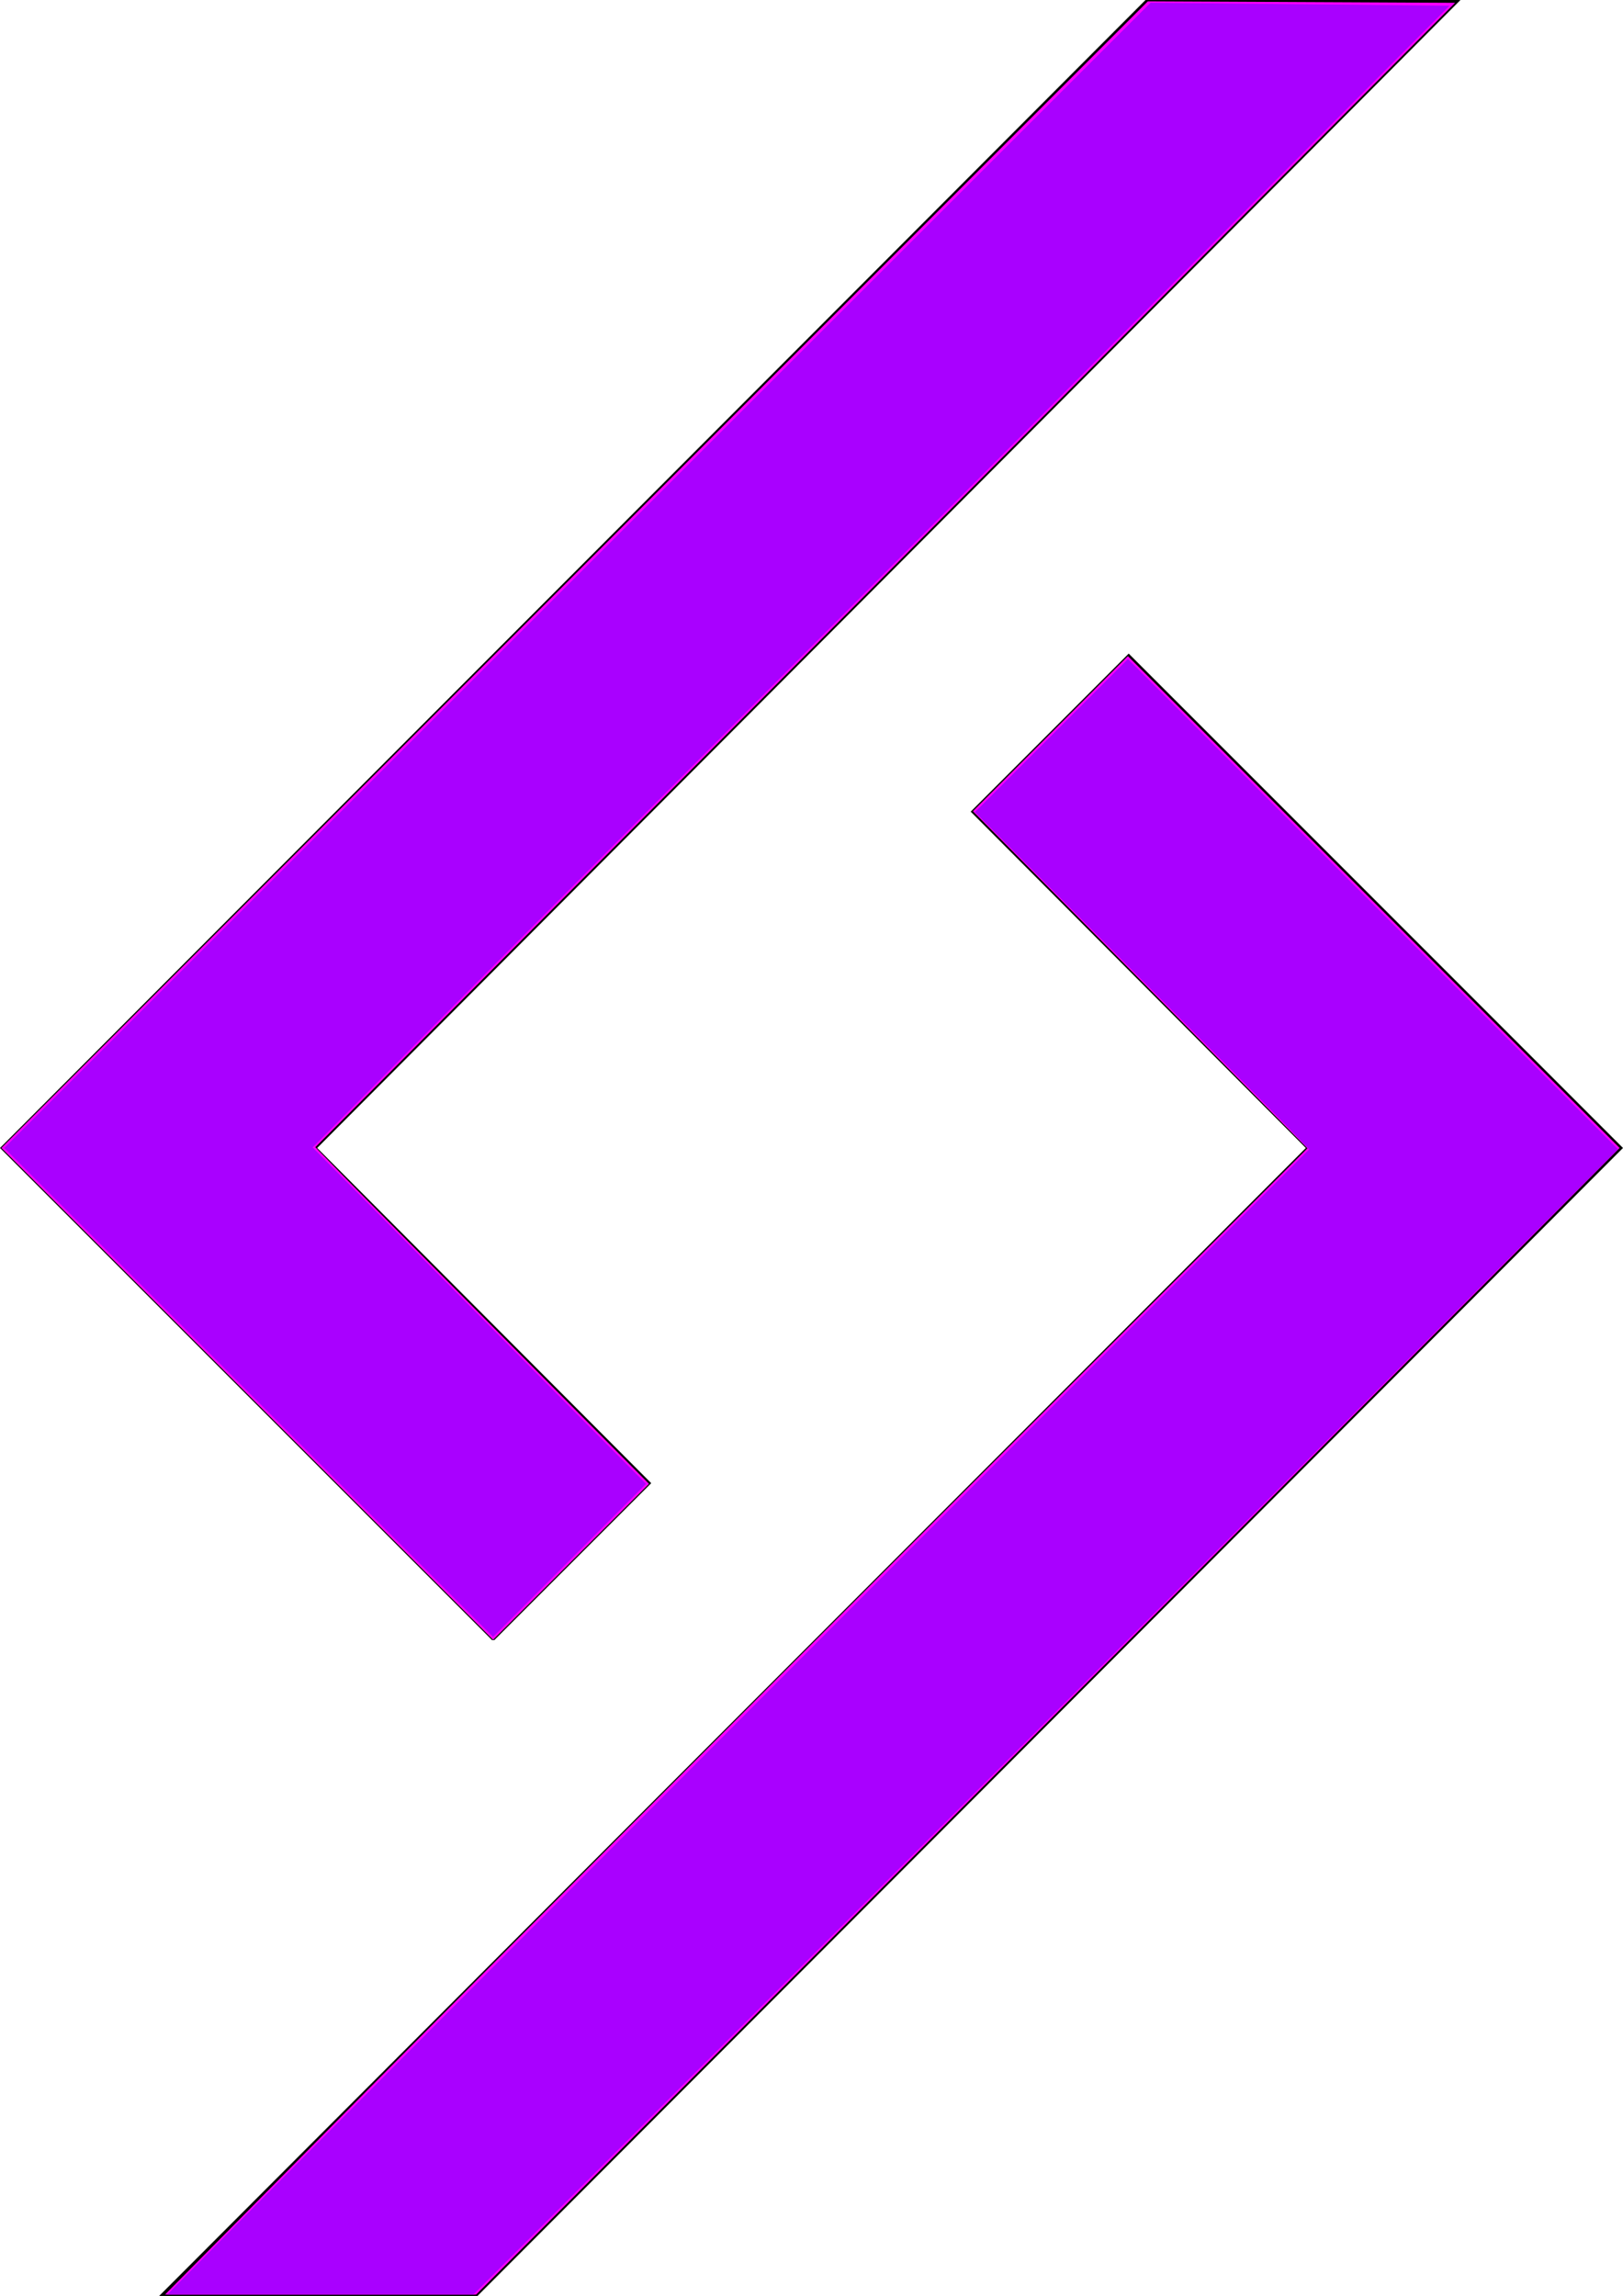 <?xml version="1.0" encoding="UTF-8" standalone="no"?>
<svg
   width="724px"
   height="1024px"
   viewBox="0 0 724 1024"
   version="1.1"
   id="svg69"
   sodipodi:docname="crystalux-logo-minimal.svg"
   inkscape:version="1.1 (c4e8f9ed74, 2021-05-24)"
   xmlns:inkscape="http://www.inkscape.org/namespaces/inkscape"
   xmlns:sodipodi="http://sodipodi.sourceforge.net/DTD/sodipodi-0.dtd"
   xmlns:xlink="http://www.w3.org/1999/xlink"
   xmlns="http://www.w3.org/2000/svg"
   xmlns:svg="http://www.w3.org/2000/svg">
  <sodipodi:namedview
     id="namedview71"
     pagecolor="#ffffff"
     bordercolor="#666666"
     borderopacity="1.0"
     inkscape:pageshadow="2"
     inkscape:pageopacity="0.0"
     inkscape:pagecheckerboard="0"
     showgrid="false"
     inkscape:zoom="0.79101562"
     inkscape:cx="133.37284"
     inkscape:cy="510.7358"
     inkscape:window-width="1900"
     inkscape:window-height="1010"
     inkscape:window-x="10"
     inkscape:window-y="50"
     inkscape:window-maximized="1"
     inkscape:current-layer="svg69" />
  <defs
     id="defs57">
    <path
       d="M142 732.5L653 220.5L432.5 0L362 70.5L511.5 220.5L0 732.5L142 732.5Z"
       transform="translate(71 291.5)"
       id="path_1" />
    <path
       d="M511 0L0 512L219.5 731.5L219.5 731.5L220.5 731.5L290.5 661.5L141.5 512L651.5 0L511 0Z"
       id="path_2" />
    <clipPath
       id="clip_1">
      <use
         xlink:href="#path_1"
         id="use51" />
    </clipPath>
    <clipPath
       id="clip_2">
      <use
         xlink:href="#path_2"
         id="use54" />
    </clipPath>
  </defs>
  <g
     id="New-shape">
    <g
       clip-path="url(#clip_1)"
       id="g61">
      <use
         xlink:href="#path_1"
         fill="none"
         stroke="#000000"
         stroke-width="408"
         id="use59" />
    </g>
  </g>
  <g
     id="New-shape-2">
    <g
       clip-path="url(#clip_2)"
       id="g66">
      <use
         xlink:href="#path_2"
         fill="none"
         stroke="#000000"
         stroke-width="398"
         id="use64" />
    </g>
  </g>
  <path
     style="fill:#ff00ff;stroke-width:1.264"
     d="M 110.299,621.667 0.634,511.996 256.329,256.303 512.024,0.61 580.558,0.937 649.091,1.264 394.871,256.456 140.652,511.647 l 12.47,12.818 c 6.858,7.05 40.348,40.837 74.421,75.081 l 61.951,62.263 -34.764,34.764 -34.764,34.764 z"
     id="path227" />
  <path
     style="fill:#ff00ff;stroke-width:1.264"
     d="m 163.478,932.662 c 49.408,-49.888 164.073,-164.909 254.81,-255.601 l 164.976,-164.895 -74.623,-75.177 -74.623,-75.177 34.561,-34.578 34.561,-34.578 109.674,109.668 109.674,109.668 -55.938,56.261 C 635.783,599.196 521.011,714.256 411.5,823.941 L 212.388,1023.368 H 143.016 73.644 Z"
     id="path266" />
  <path
     style="fill:#ff00ff;stroke-width:1.264"
     d="m 154.629,942.775 c 43.846,-44.326 158.262,-159.098 254.259,-255.05 95.997,-95.952 174.539,-175.025 174.539,-175.719 0,-0.694 -33.421,-34.686 -74.268,-75.538 l -74.268,-74.276 34.133,-34.133 34.133,-34.133 109.118,109.124 109.118,109.124 -254.95,255.597 -254.95,255.597 H 143.201 74.909 Z"
     id="path305" />
  <path
     style="fill:#ff00ff;stroke-width:1.264"
     d="m 148.308,949.096 c 40.369,-40.849 154.786,-155.622 254.259,-255.05 99.473,-99.428 180.86,-181.328 180.86,-181.999 0,-0.671 -33.416,-34.668 -74.258,-75.548 L 434.912,362.171 469.034,328.048 503.156,293.926 612.324,403.099 721.491,512.272 466.462,767.82 211.434,1023.368 H 143.172 74.91 Z"
     id="path344" />
  <path
     style="fill:#ff00ff;stroke-width:1.264"
     d="M 110.626,987.029 C 130.437,967.043 245.041,852.131 365.301,731.669 l 218.654,-219.022 -4.977,-5.38 c -2.737,-2.959 -36.277,-36.812 -74.532,-75.228 l -69.555,-69.848 34.133,-34.133 34.133,-34.133 L 612.389,403.164 721.621,512.402 466.479,767.885 211.336,1023.368 H 142.97 74.604 Z"
     id="path383" />
  <path
     style="fill:#a900ff;stroke-width:1.264;fill-opacity:1"
     d="m 106.834,990.821 c 17.725,-17.901 132.335,-132.819 254.689,-255.374 l 222.461,-222.827 -9.43,-9.791 c -5.187,-5.385 -38.732,-39.232 -74.546,-75.215 L 434.891,362.191 469.024,328.059 503.156,293.926 612.468,403.243 721.78,512.56 466.487,767.964 211.195,1023.368 H 142.901 74.606 Z"
     id="path422" />
  <path
     style="fill:#a900ff;fill-opacity:1;stroke-width:1.264"
     d="M 110.931,621.035 1.898,511.996 257.581,256.599 513.264,1.203 579.953,1.866 646.642,2.528 393.052,257.14 139.462,511.752 l 35.829,36.154 c 19.706,19.884 53.178,53.648 74.382,75.03 l 38.553,38.876 -34.131,34.131 -34.131,34.131 z"
     id="path1313" />
</svg>
